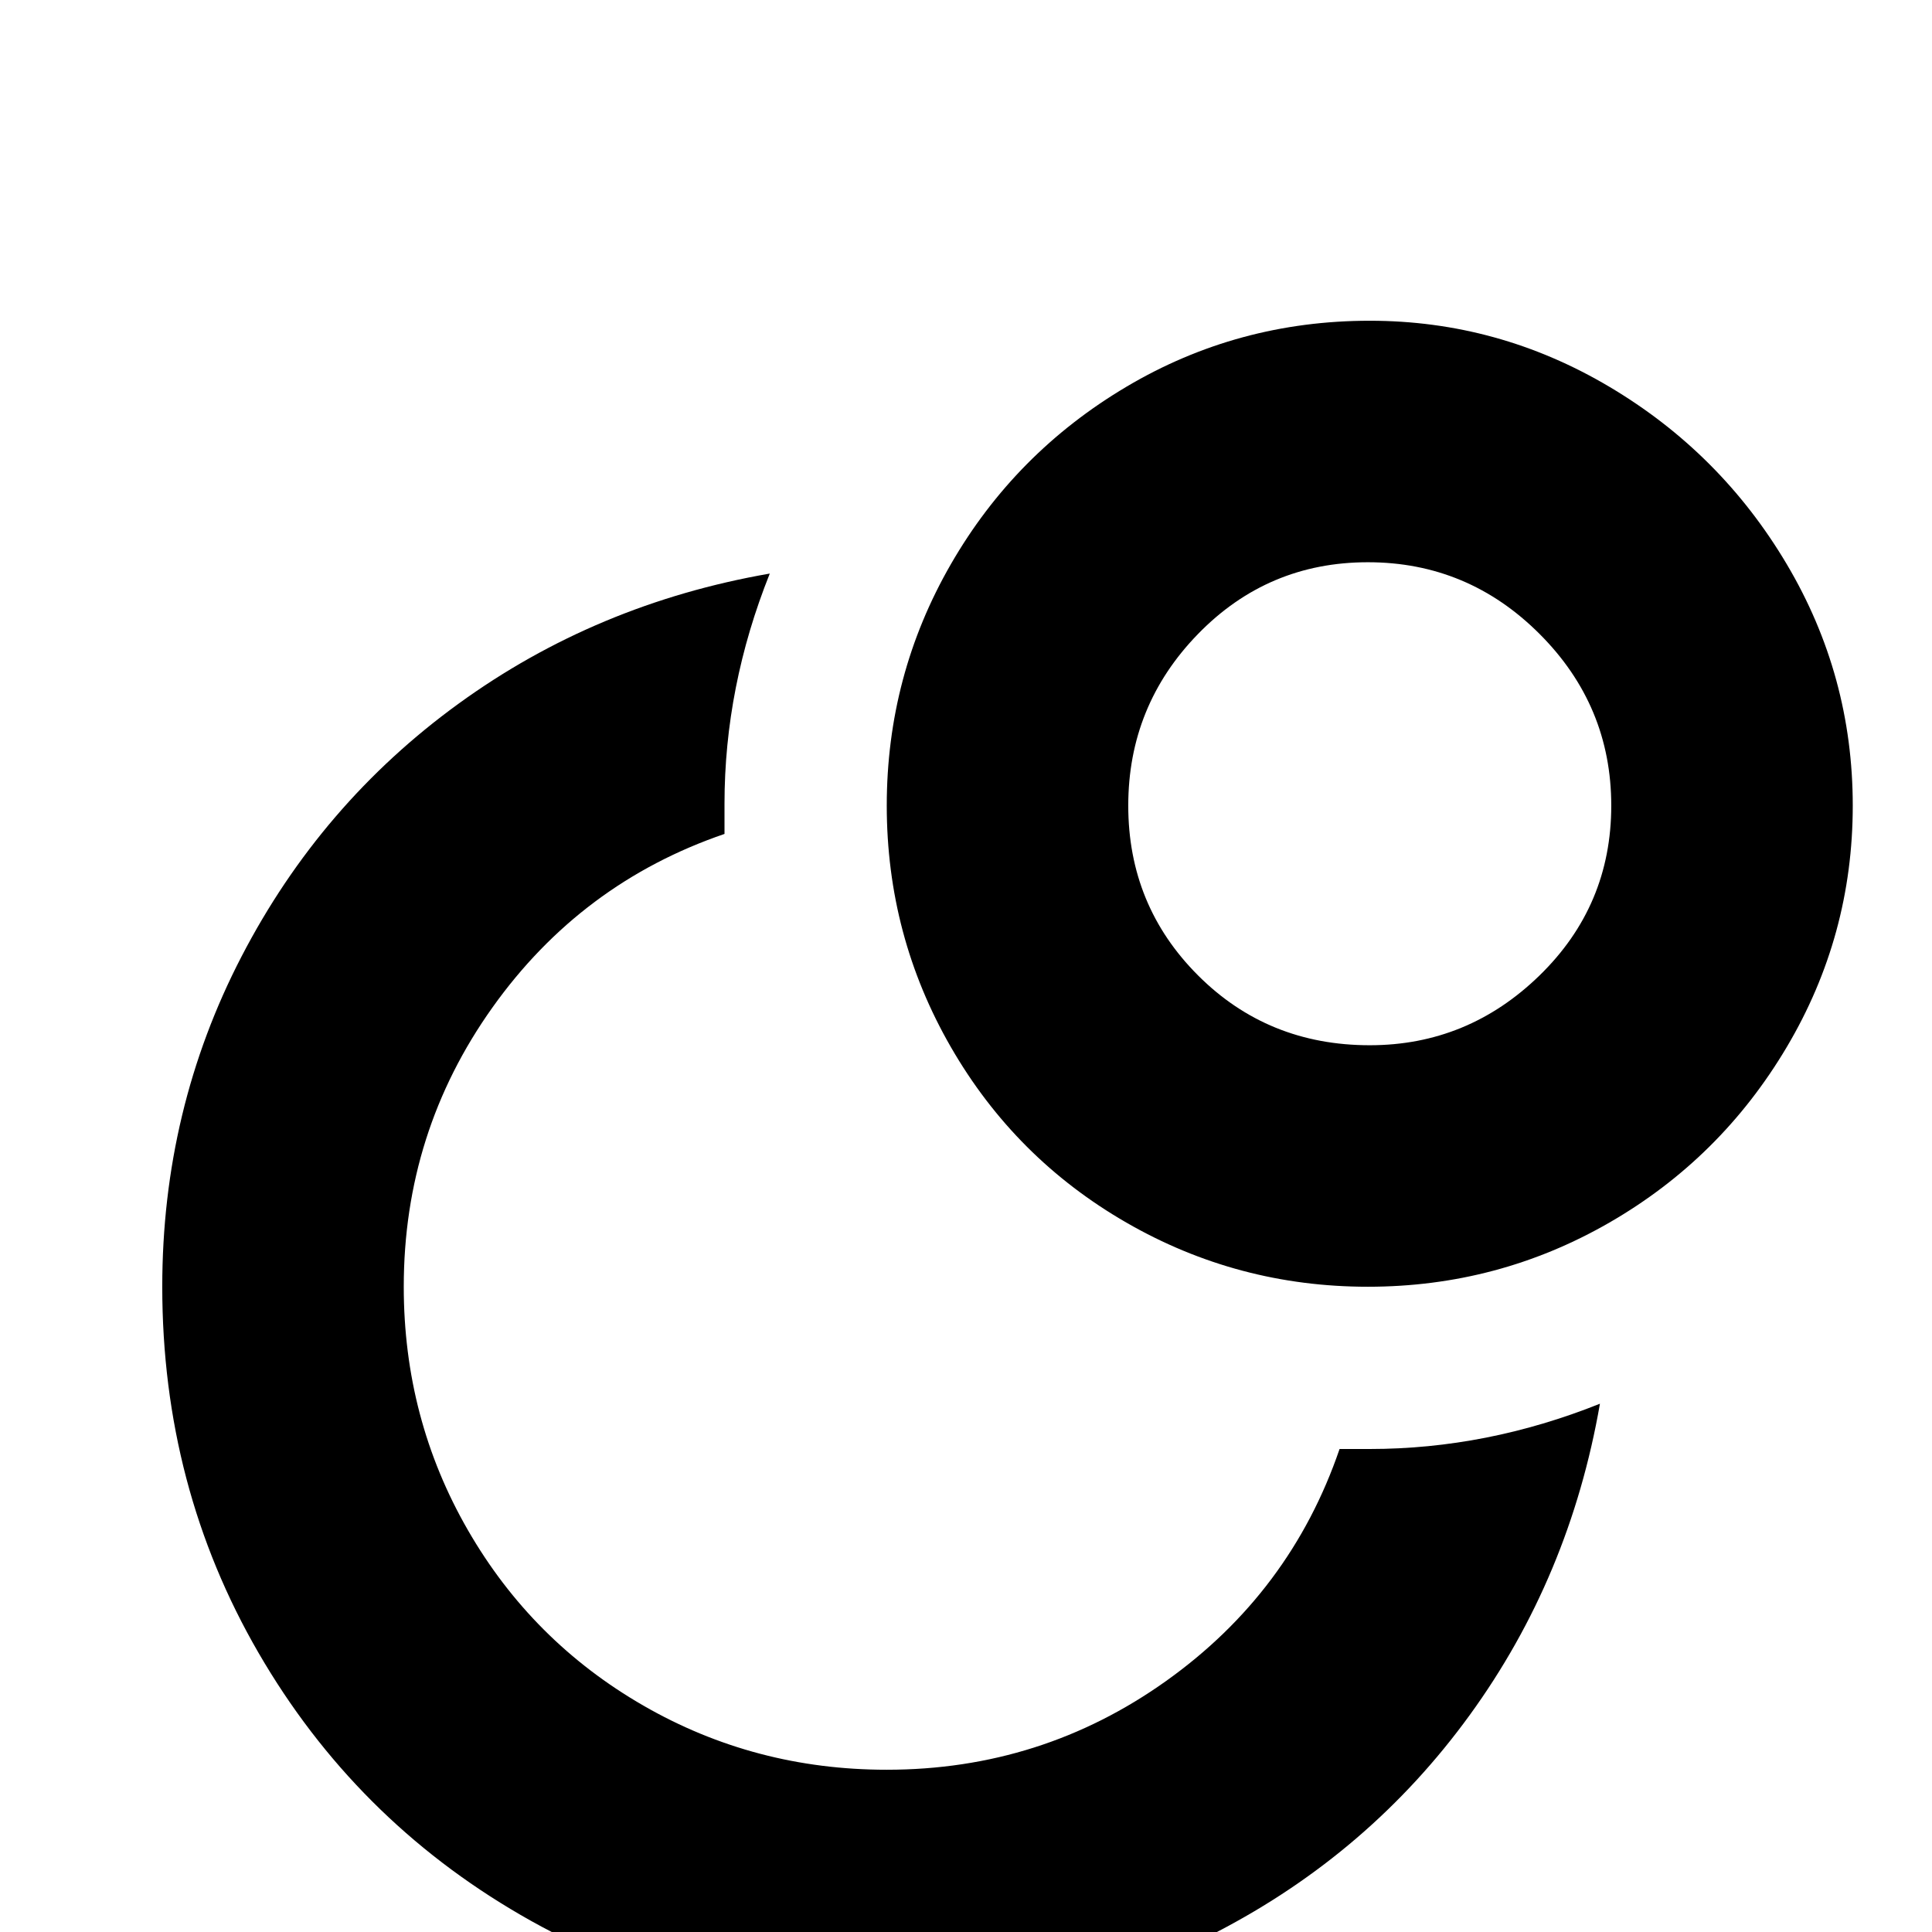 <svg xmlns="http://www.w3.org/2000/svg" viewBox="0 -512 512 512">
	<path fill="#000000" d="M355 -128H363Q394 -128 424 -140Q416 -94 389.5 -57.5Q363 -21 322.5 0Q282 21 235 21Q182 21 138 -4.5Q94 -30 68.5 -74Q43 -118 43 -171Q43 -218 64 -258.5Q85 -299 121.5 -325.5Q158 -352 204 -360Q192 -330 192 -299V-291Q154 -278 130.5 -245Q107 -212 107 -171Q107 -136 124 -106.5Q141 -77 170.5 -60Q200 -43 235 -43Q276 -43 309 -66.5Q342 -90 355 -128ZM363 -235Q389 -235 408 -253.5Q427 -272 427 -298.5Q427 -325 408 -344Q389 -363 362.5 -363Q336 -363 317.5 -344Q299 -325 299 -298.5Q299 -272 317.5 -253.5Q336 -235 363 -235ZM363 -427Q397 -427 426.5 -409.5Q456 -392 473.5 -362.5Q491 -333 491 -298.5Q491 -264 473.5 -234.5Q456 -205 426.5 -188Q397 -171 362.5 -171Q328 -171 298.5 -188Q269 -205 252 -234.5Q235 -264 235 -298.5Q235 -333 252 -362.5Q269 -392 298.5 -409.5Q328 -427 363 -427Z"/>
</svg>